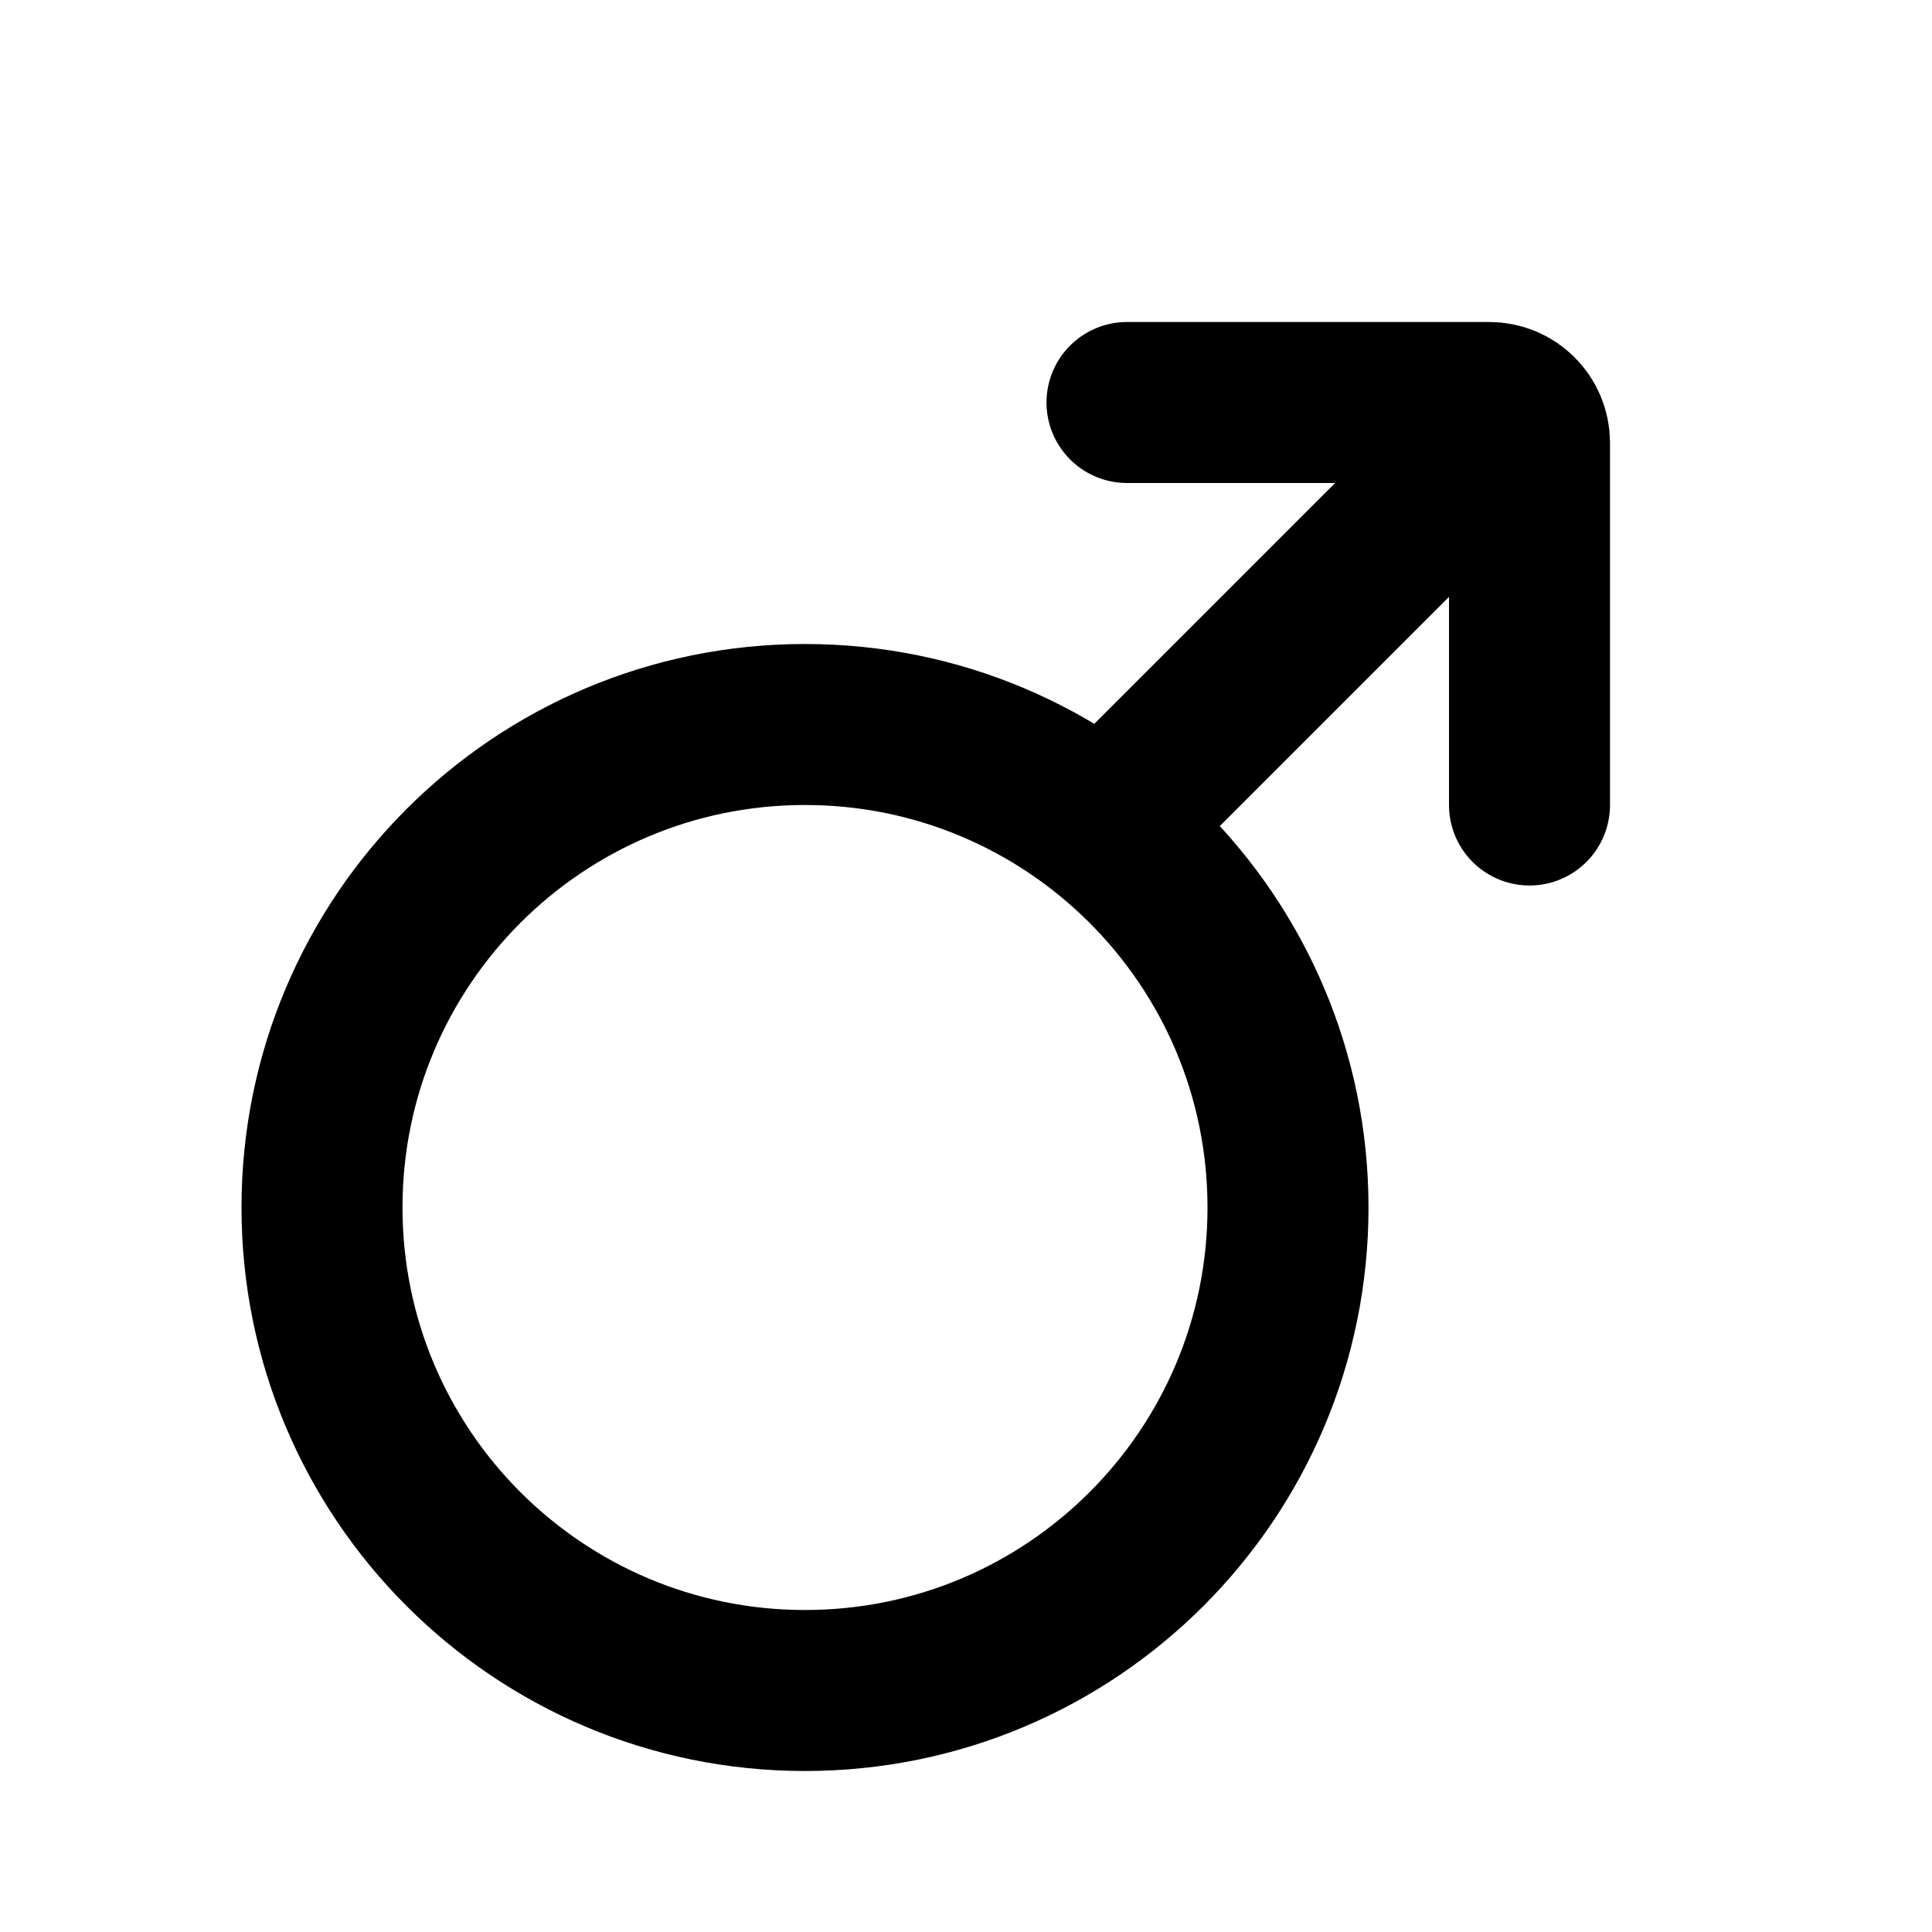 <svg viewBox="0 0 24 24" fill="none" xmlns="http://www.w3.org/2000/svg">
<path d="M14 10L18 6M14 5H18.5C18.776 5 19 5.224 19 5.5V10M16 15C16 18.314 13.314 21 10 21C6.686 21 4 18.314 4 15C4 11.686 6.686 9 10 9C13.314 9 16 11.686 16 15Z" stroke="currentColor" stroke-width="2" stroke-linecap="round"/>
</svg>

